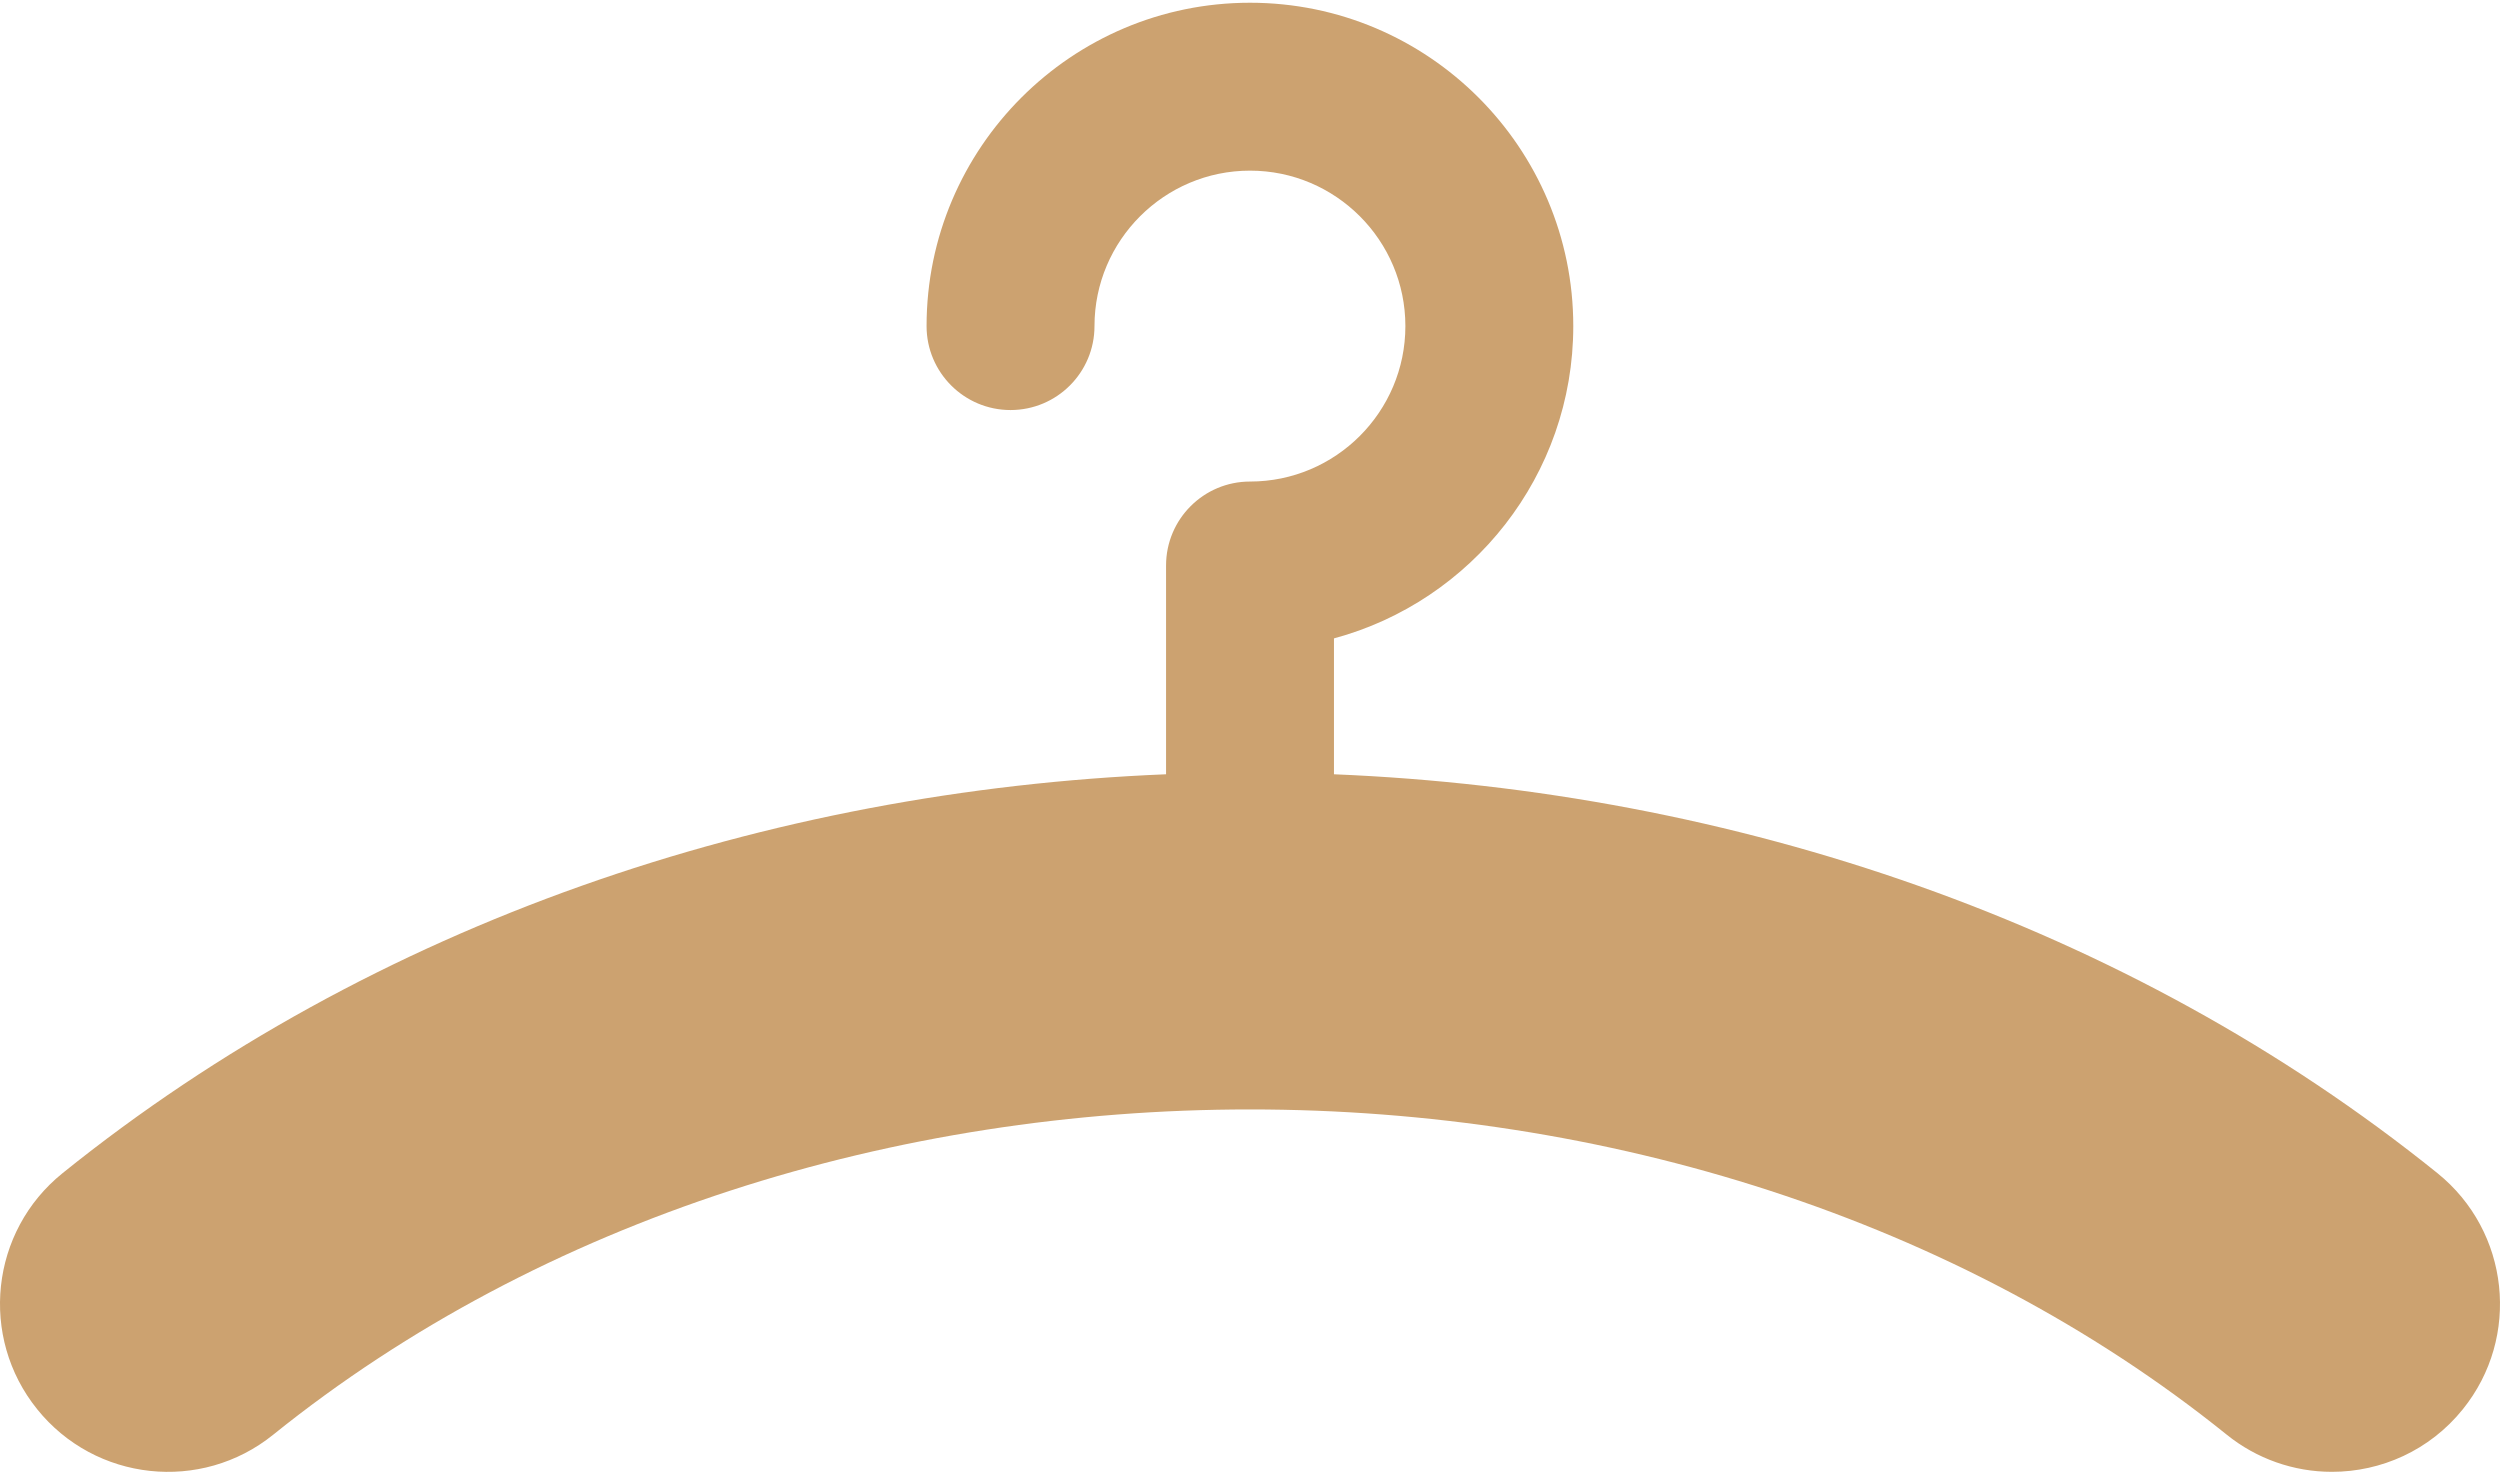 <svg width="512" height="302" viewBox="0 0 512 302" fill="none" xmlns="http://www.w3.org/2000/svg">
<path d="M499.185 240.261C435.481 188.955 354.885 161.938 273.197 158.572V130.742C301.387 123.15 322.207 97.353 322.207 66.785C322.207 30.271 292.524 0.561 256.001 0.561C219.482 0.561 189.762 30.271 189.762 66.785C189.762 76.279 197.471 83.978 206.955 83.978C216.461 83.978 224.151 76.279 224.151 66.785C224.151 49.229 238.458 34.947 256.002 34.947C273.55 34.947 287.822 49.229 287.822 66.785C287.822 84.339 273.549 98.621 256.002 98.621C246.517 98.621 238.809 106.317 238.809 115.814V158.571C157.12 161.928 76.525 188.945 12.818 240.26C-1.974 252.173 -4.307 273.816 7.613 288.609C19.504 303.395 41.163 305.761 55.958 293.824C166.274 205.008 345.751 205.008 456.037 293.824C462.141 298.753 469.751 301.438 477.596 301.43C487.638 301.43 497.611 297.047 504.393 288.609C516.313 273.817 513.962 252.174 499.185 240.261Z" fill="#CCA270"/>
</svg>
